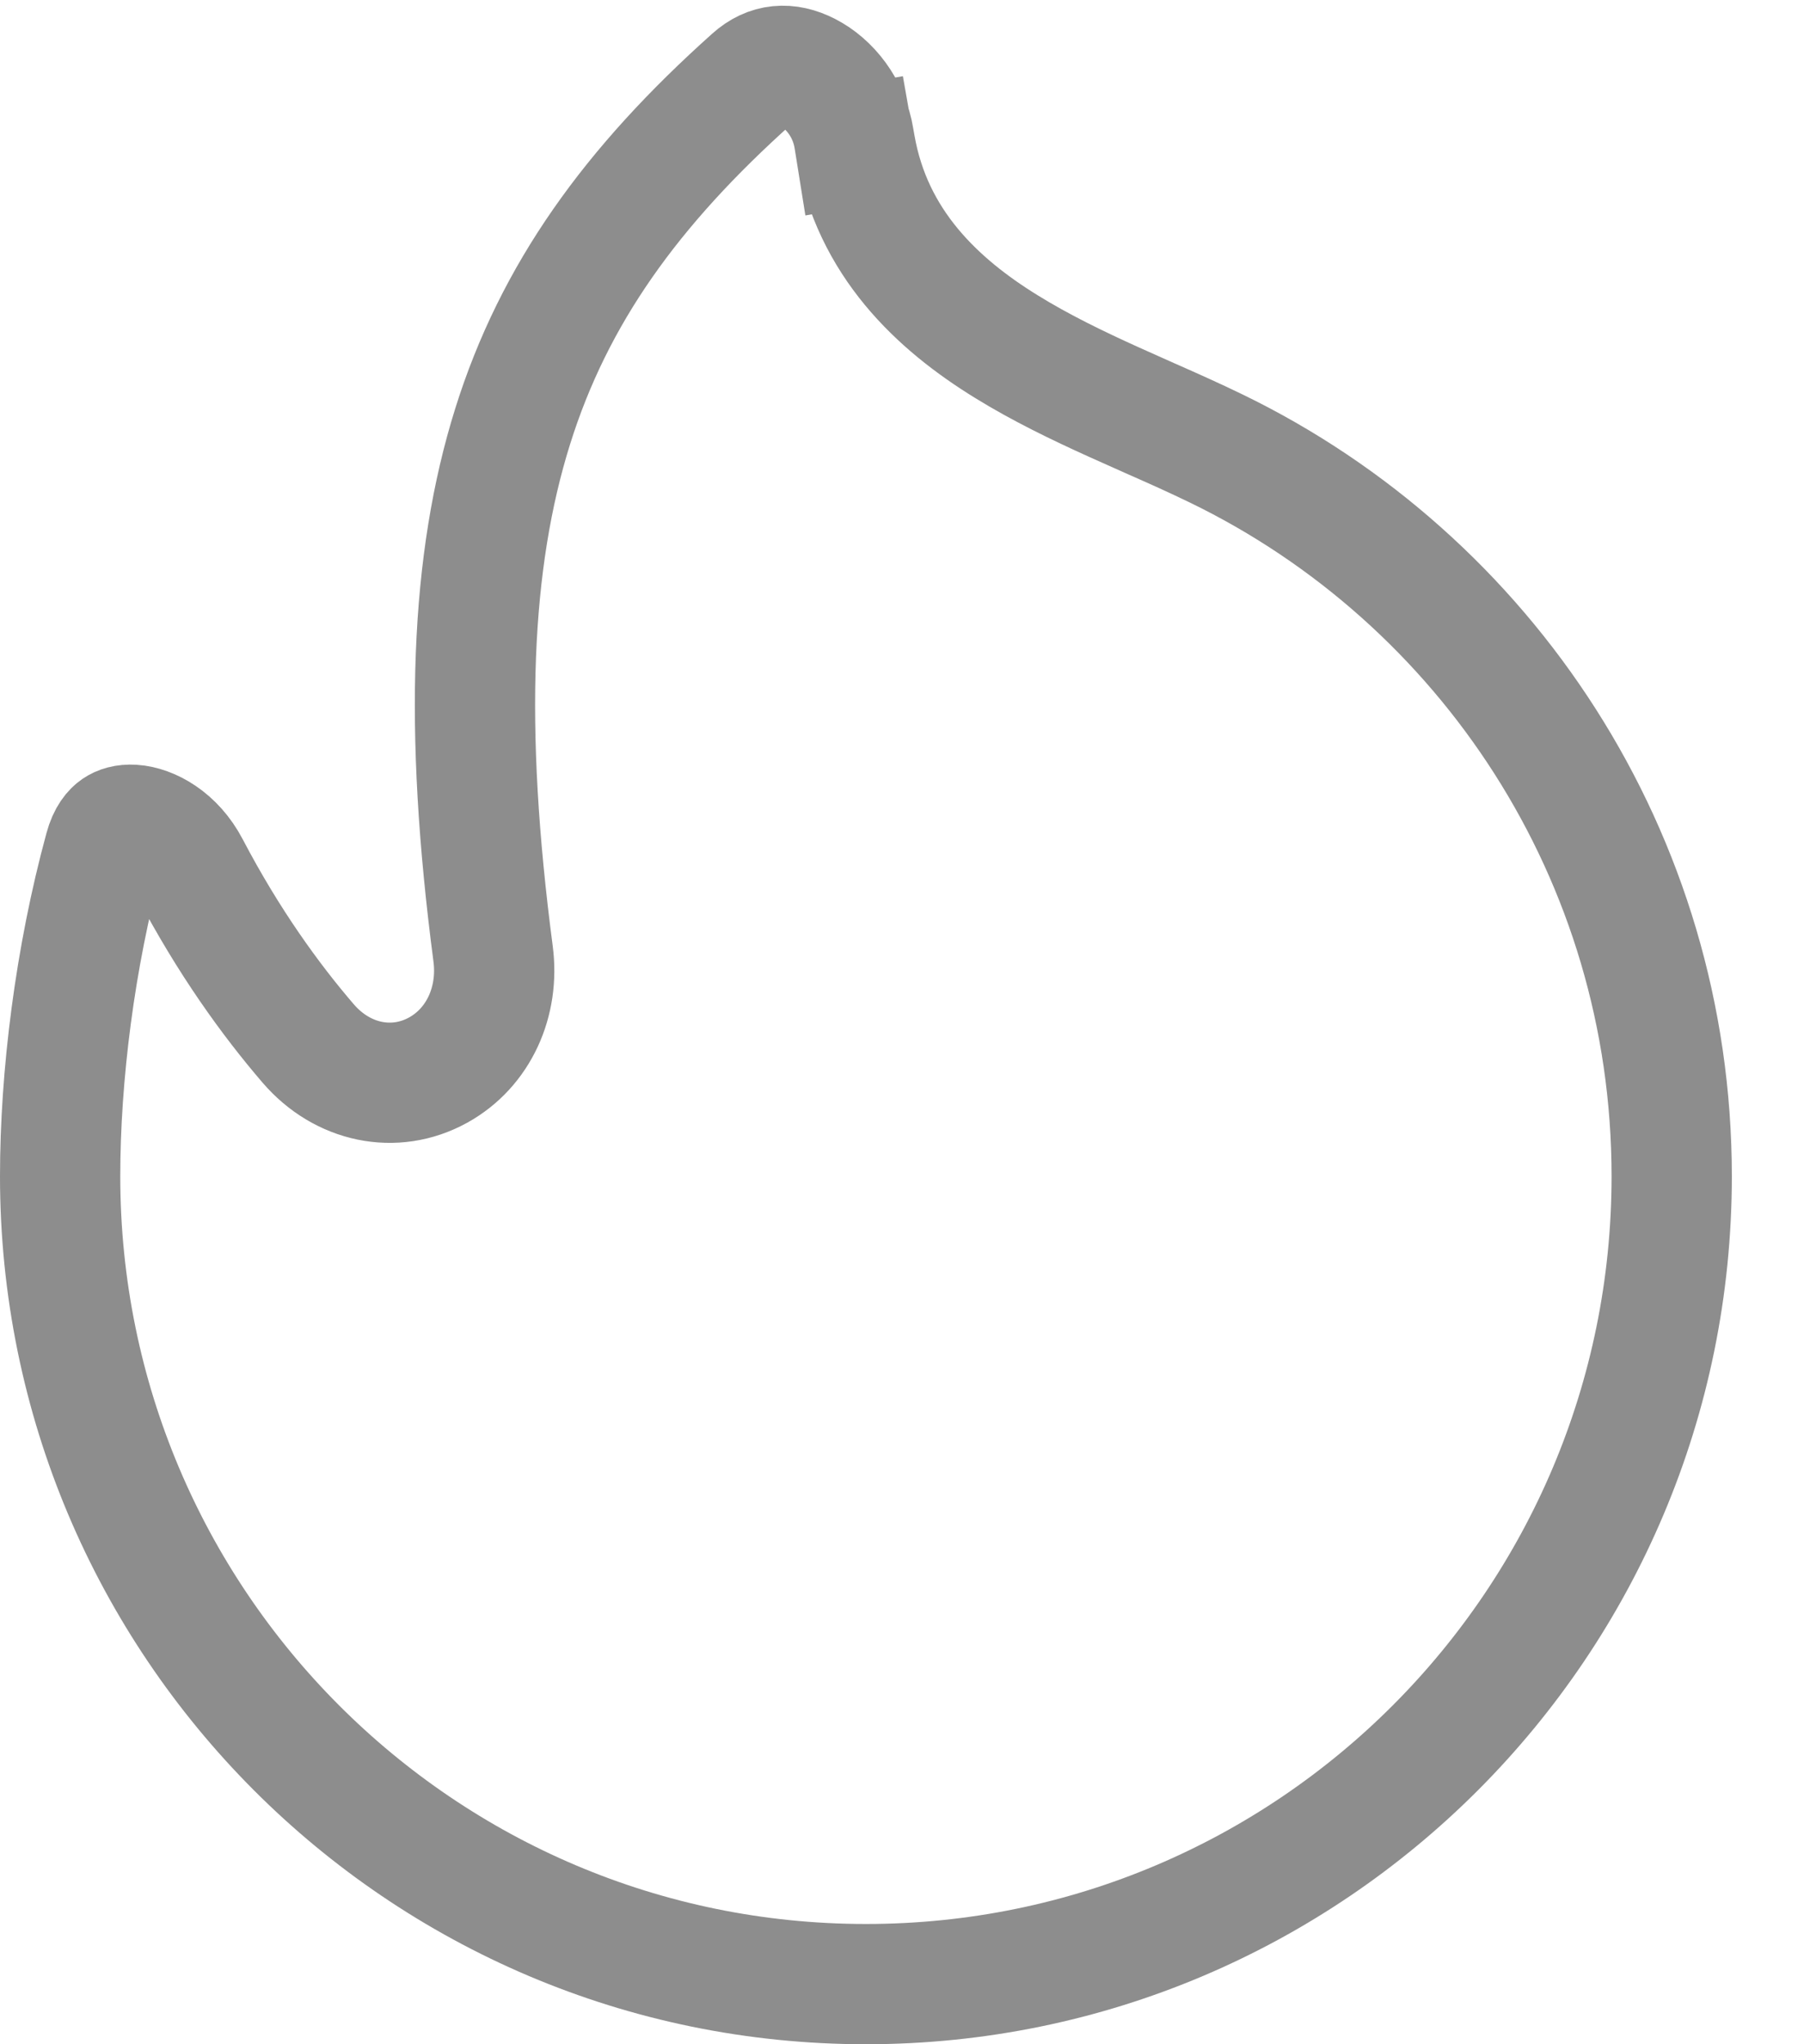 <svg width="15" height="17" viewBox="0 0 15 17" fill="none" xmlns="http://www.w3.org/2000/svg">
<path id="Ellipse 563" d="M7.101 1.154L7.101 1.154C7.104 1.173 7.108 1.192 7.111 1.211L7.594 1.126L7.111 1.211C7.252 2.021 7.793 2.528 8.367 2.882C8.653 3.059 8.962 3.208 9.258 3.342C9.363 3.389 9.464 3.434 9.562 3.478C9.753 3.562 9.934 3.643 10.113 3.73C12.354 4.817 13.9 7.118 13.9 9.782C13.9 13.493 10.899 16.5 7.2 16.5C3.501 16.5 0.5 13.493 0.5 9.782C0.5 8.953 0.622 7.964 0.869 7.059C0.898 6.951 0.942 6.908 0.968 6.89C0.996 6.871 1.039 6.855 1.106 6.859C1.246 6.868 1.451 6.973 1.576 7.213C1.9 7.831 2.25 8.314 2.562 8.677C2.846 9.008 3.281 9.099 3.643 8.899C3.981 8.712 4.152 8.328 4.1 7.932C3.852 6.041 3.913 4.663 4.262 3.548C4.607 2.444 5.251 1.551 6.256 0.652C6.393 0.529 6.549 0.517 6.715 0.602C6.897 0.695 7.06 0.897 7.101 1.154Z" stroke="#8D8D8D"/>
</svg>
